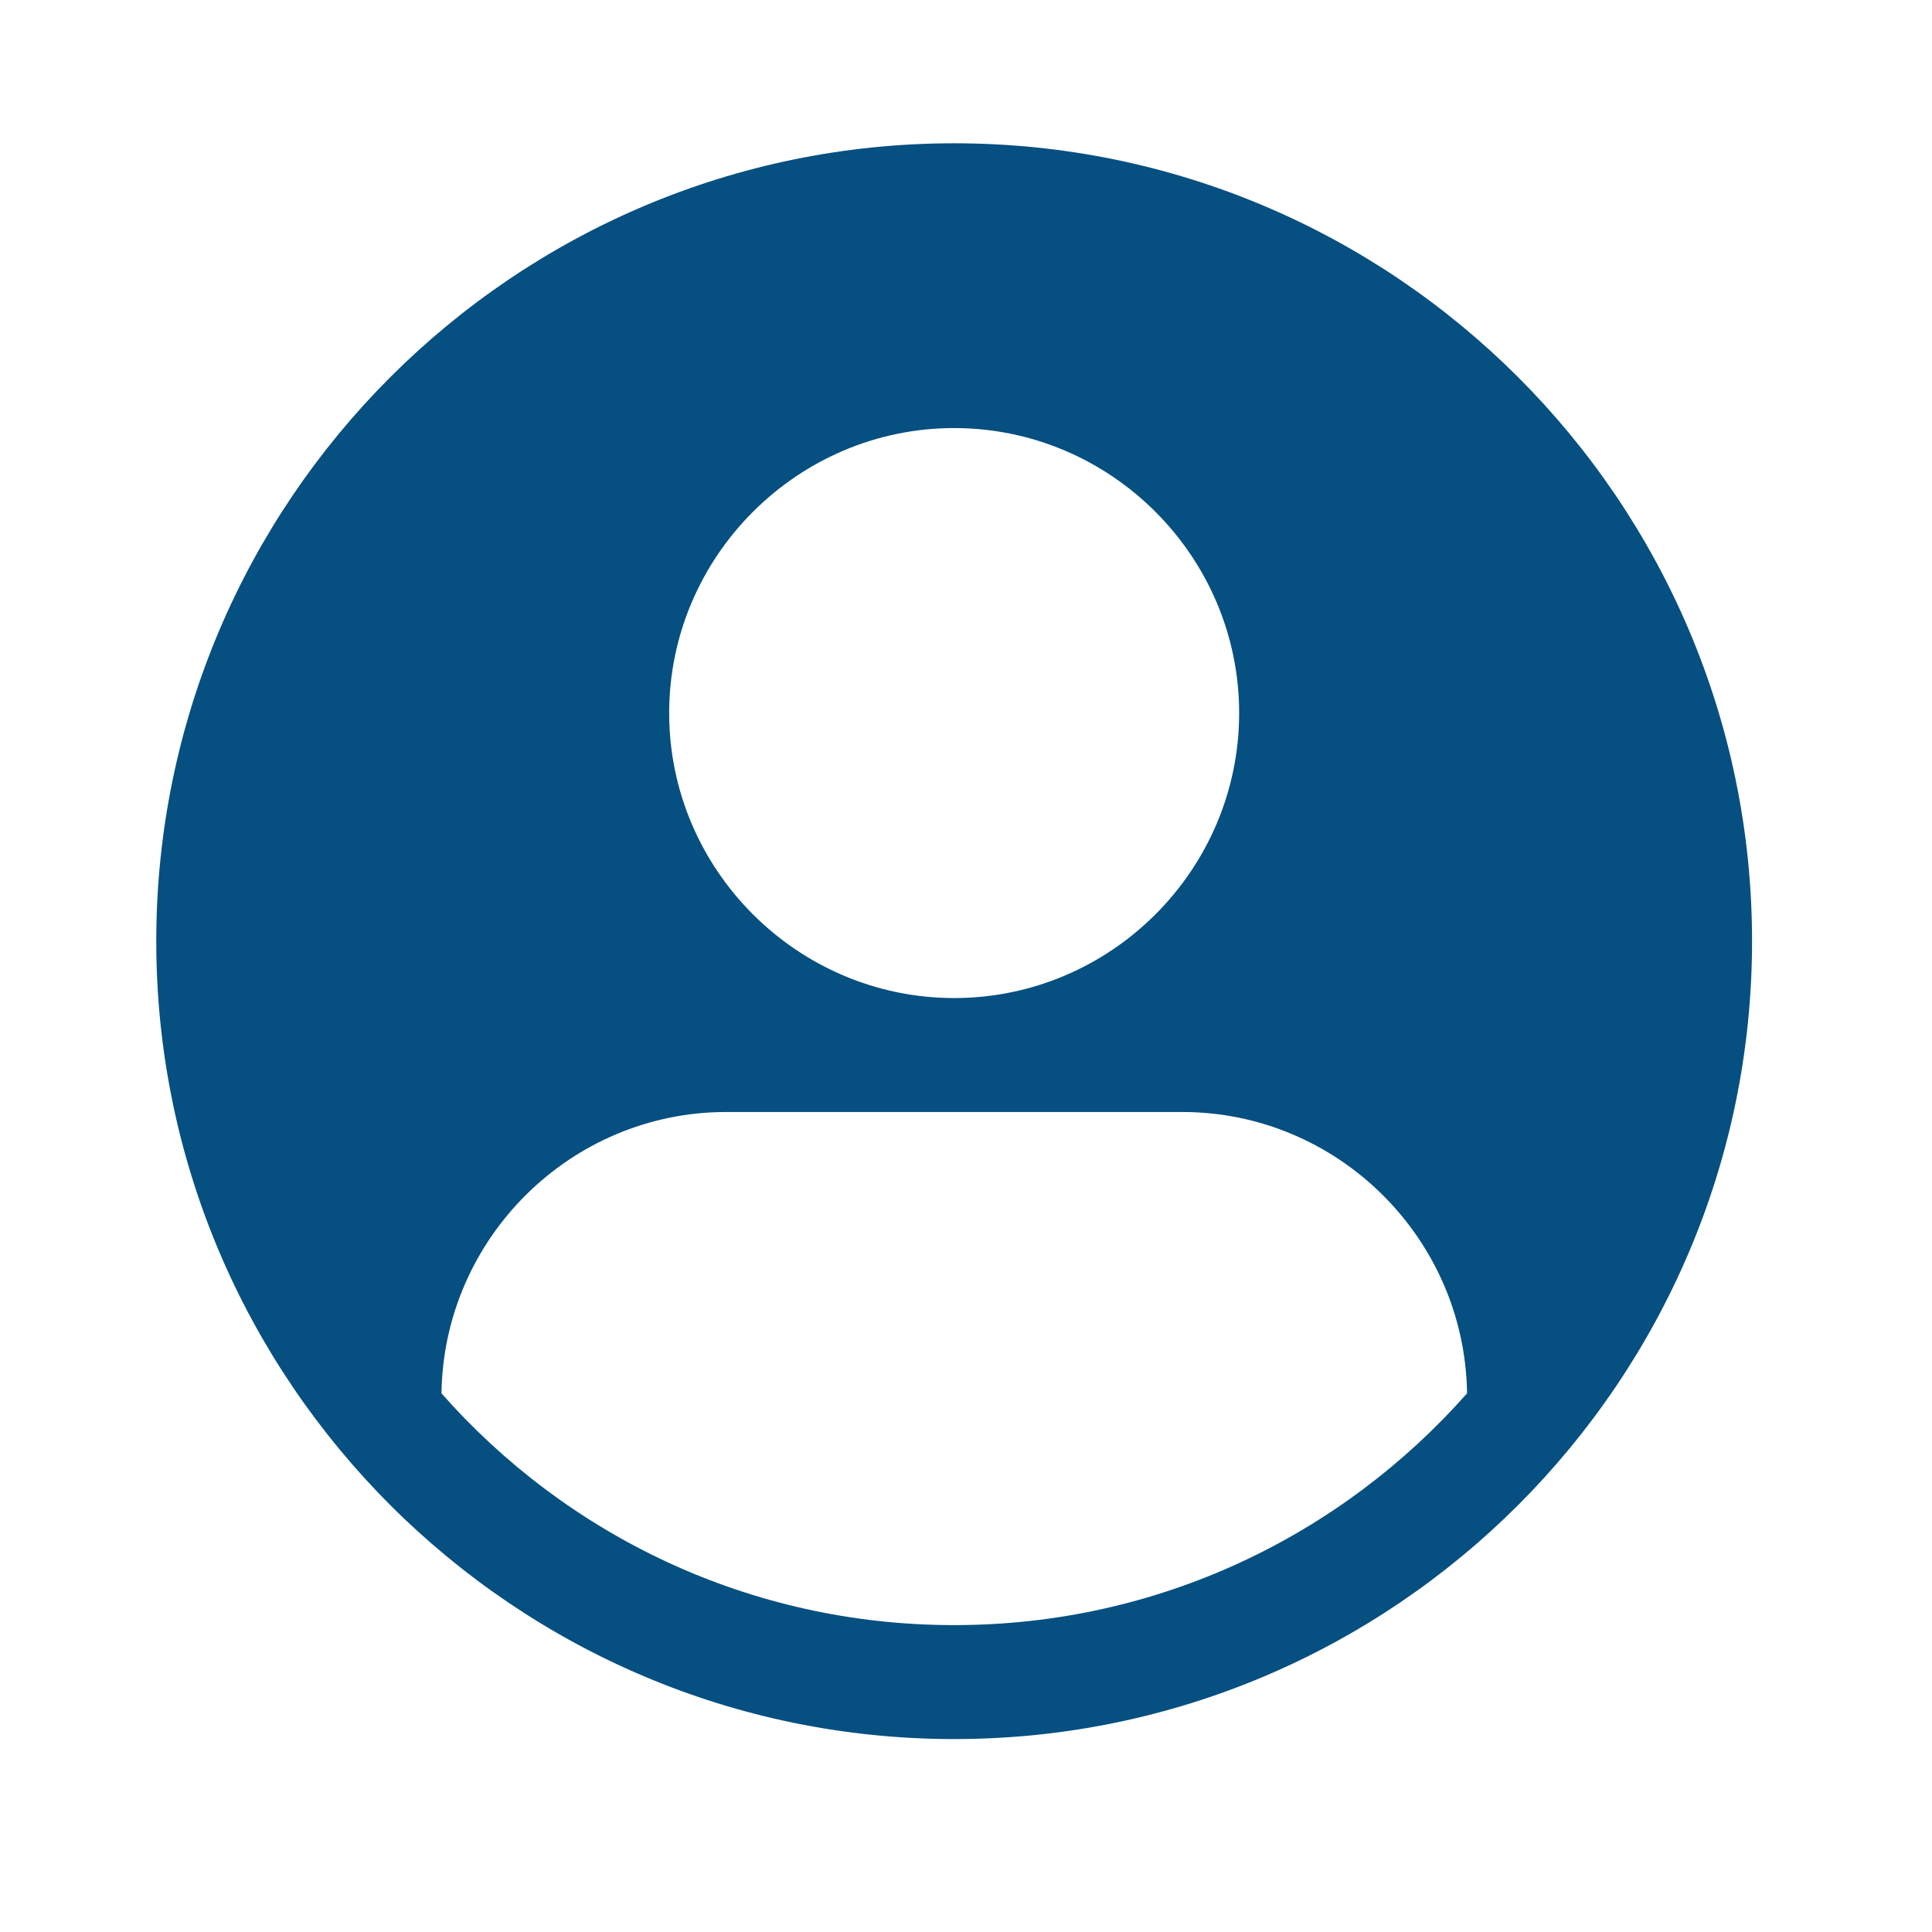 <?xml version="1.0" encoding="UTF-8" standalone="no"?>
<!DOCTYPE svg PUBLIC "-//W3C//DTD SVG 1.1//EN" "http://www.w3.org/Graphics/SVG/1.1/DTD/svg11.dtd">
<svg width="100%" height="100%" viewBox="0 0 28 28" version="1.1" xmlns="http://www.w3.org/2000/svg" xmlns:xlink="http://www.w3.org/1999/xlink" xml:space="preserve" xmlns:serif="http://www.serif.com/" style="fill-rule:evenodd;clip-rule:evenodd;stroke-linejoin:round;stroke-miterlimit:2;">
    <g transform="matrix(1,0,0,1,-474.88,-292.88)">
        <g id="Artboard5" transform="matrix(1.183,0,0,1.183,-89.84,-56.261)">
            <rect x="477.263" y="295.07" width="23.134" height="23.134" style="fill:none;"/>
            <g transform="matrix(2.639,0,0,2.639,477.881,-465.95)">
                <path d="M4.233,289.063C2.191,289.063 0.529,290.724 0.529,292.767C0.529,294.809 2.191,296.471 4.233,296.471C6.276,296.471 7.937,294.809 7.937,292.767C7.937,290.724 6.276,289.063 4.233,289.063ZM4.233,290.385C4.961,290.385 5.556,290.981 5.556,291.708C5.556,292.436 4.961,293.031 4.233,293.031C3.506,293.031 2.91,292.436 2.91,291.708C2.91,290.981 3.506,290.385 4.233,290.385ZM3.175,293.56L5.292,293.56C6.014,293.56 6.604,294.146 6.614,294.866C6.032,295.525 5.183,295.942 4.233,295.942C3.283,295.942 2.434,295.525 1.853,294.866C1.863,294.146 2.453,293.56 3.175,293.56Z" style="fill:rgb(6,79,129);fill-rule:nonzero;"/>
            </g>
        </g>
    </g>
</svg>
